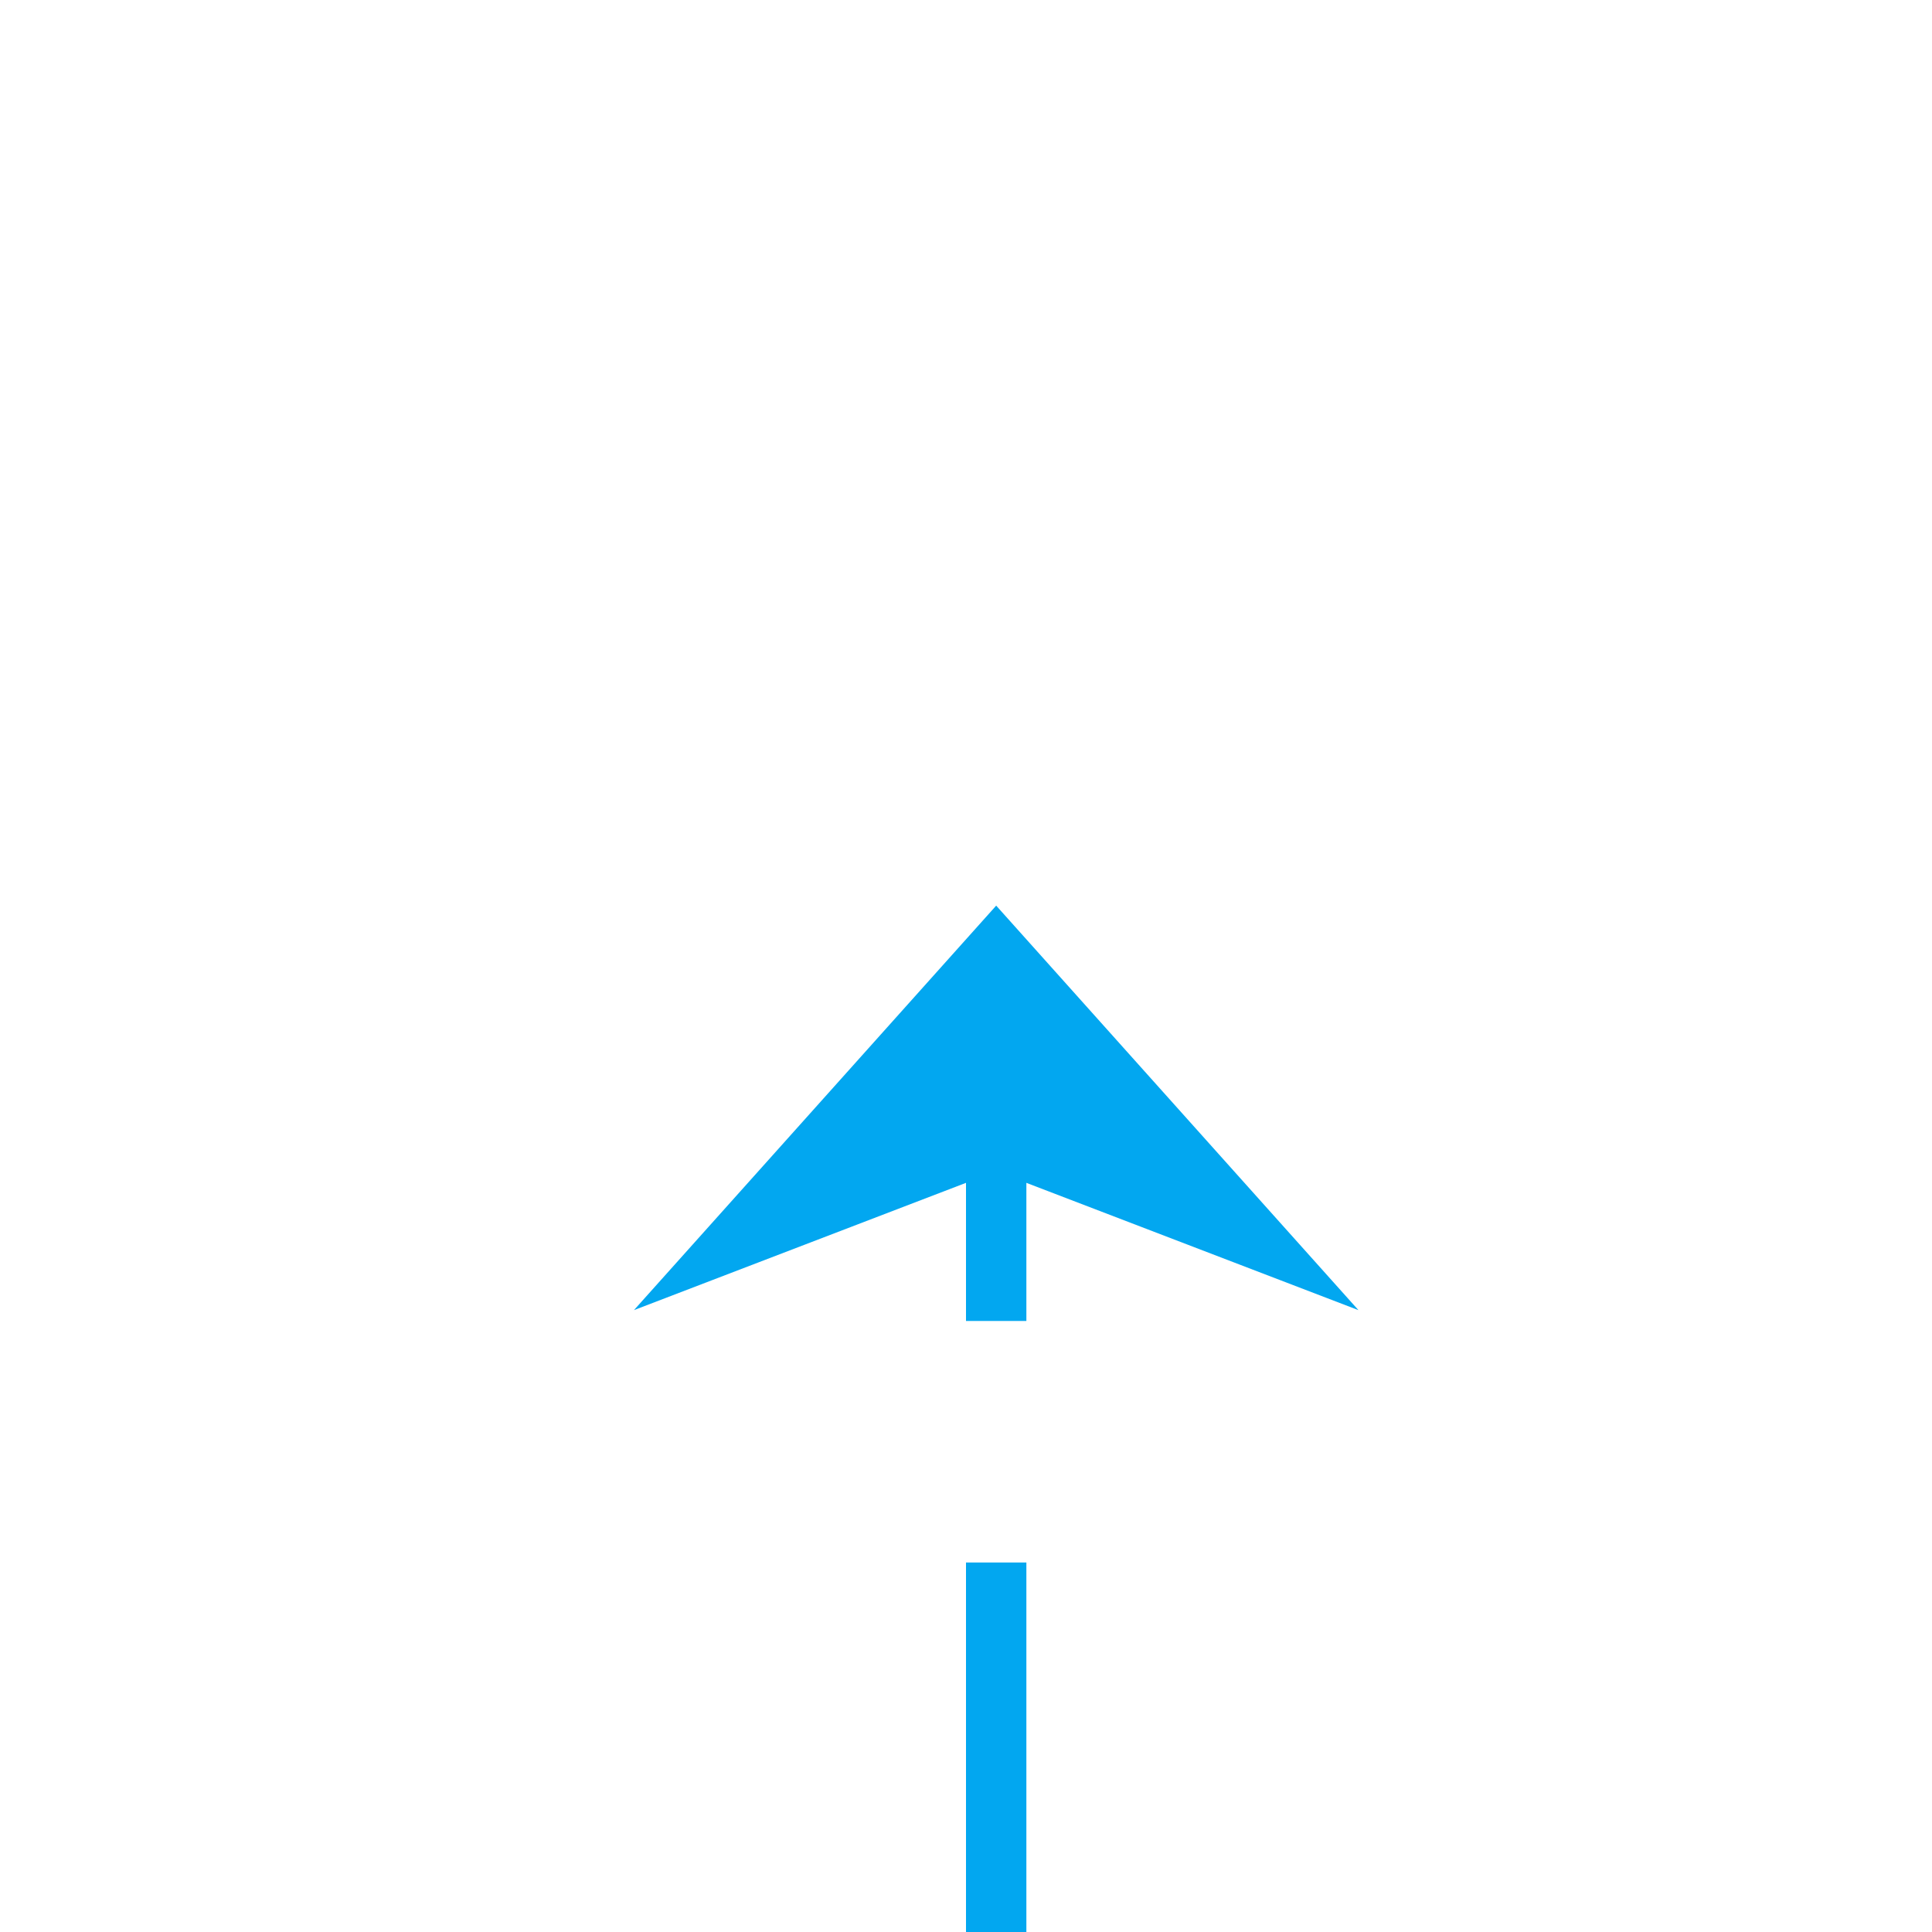 ﻿<?xml version="1.0" encoding="utf-8"?>
<svg version="1.1" xmlns:xlink="http://www.w3.org/1999/xlink" width="32px" height="32px" preserveAspectRatio="xMinYMid meet" viewBox="514 357  32 30" xmlns="http://www.w3.org/2000/svg">
  <defs>
    <mask fill="white" id="clip2180">
      <path d="M 361 521  L 459 521  L 459 546  L 361 546  Z M 126 355  L 546 355  L 546 546  L 126 546  Z " fill-rule="evenodd" />
    </mask>
  </defs>
  <path d="M 126 534.5  L 525 534.5  A 5 5 0 0 0 530.5 529.5 L 530.5 372  " stroke-width="1" stroke-dasharray="9,4" stroke="#02a7f0" fill="none" mask="url(#clip2180)" />
  <path d="M 536.5 377.7  L 530.5 371  L 524.5 377.7  L 530.5 375.4  L 536.5 377.7  Z " fill-rule="nonzero" fill="#02a7f0" stroke="none" mask="url(#clip2180)" />
</svg>
